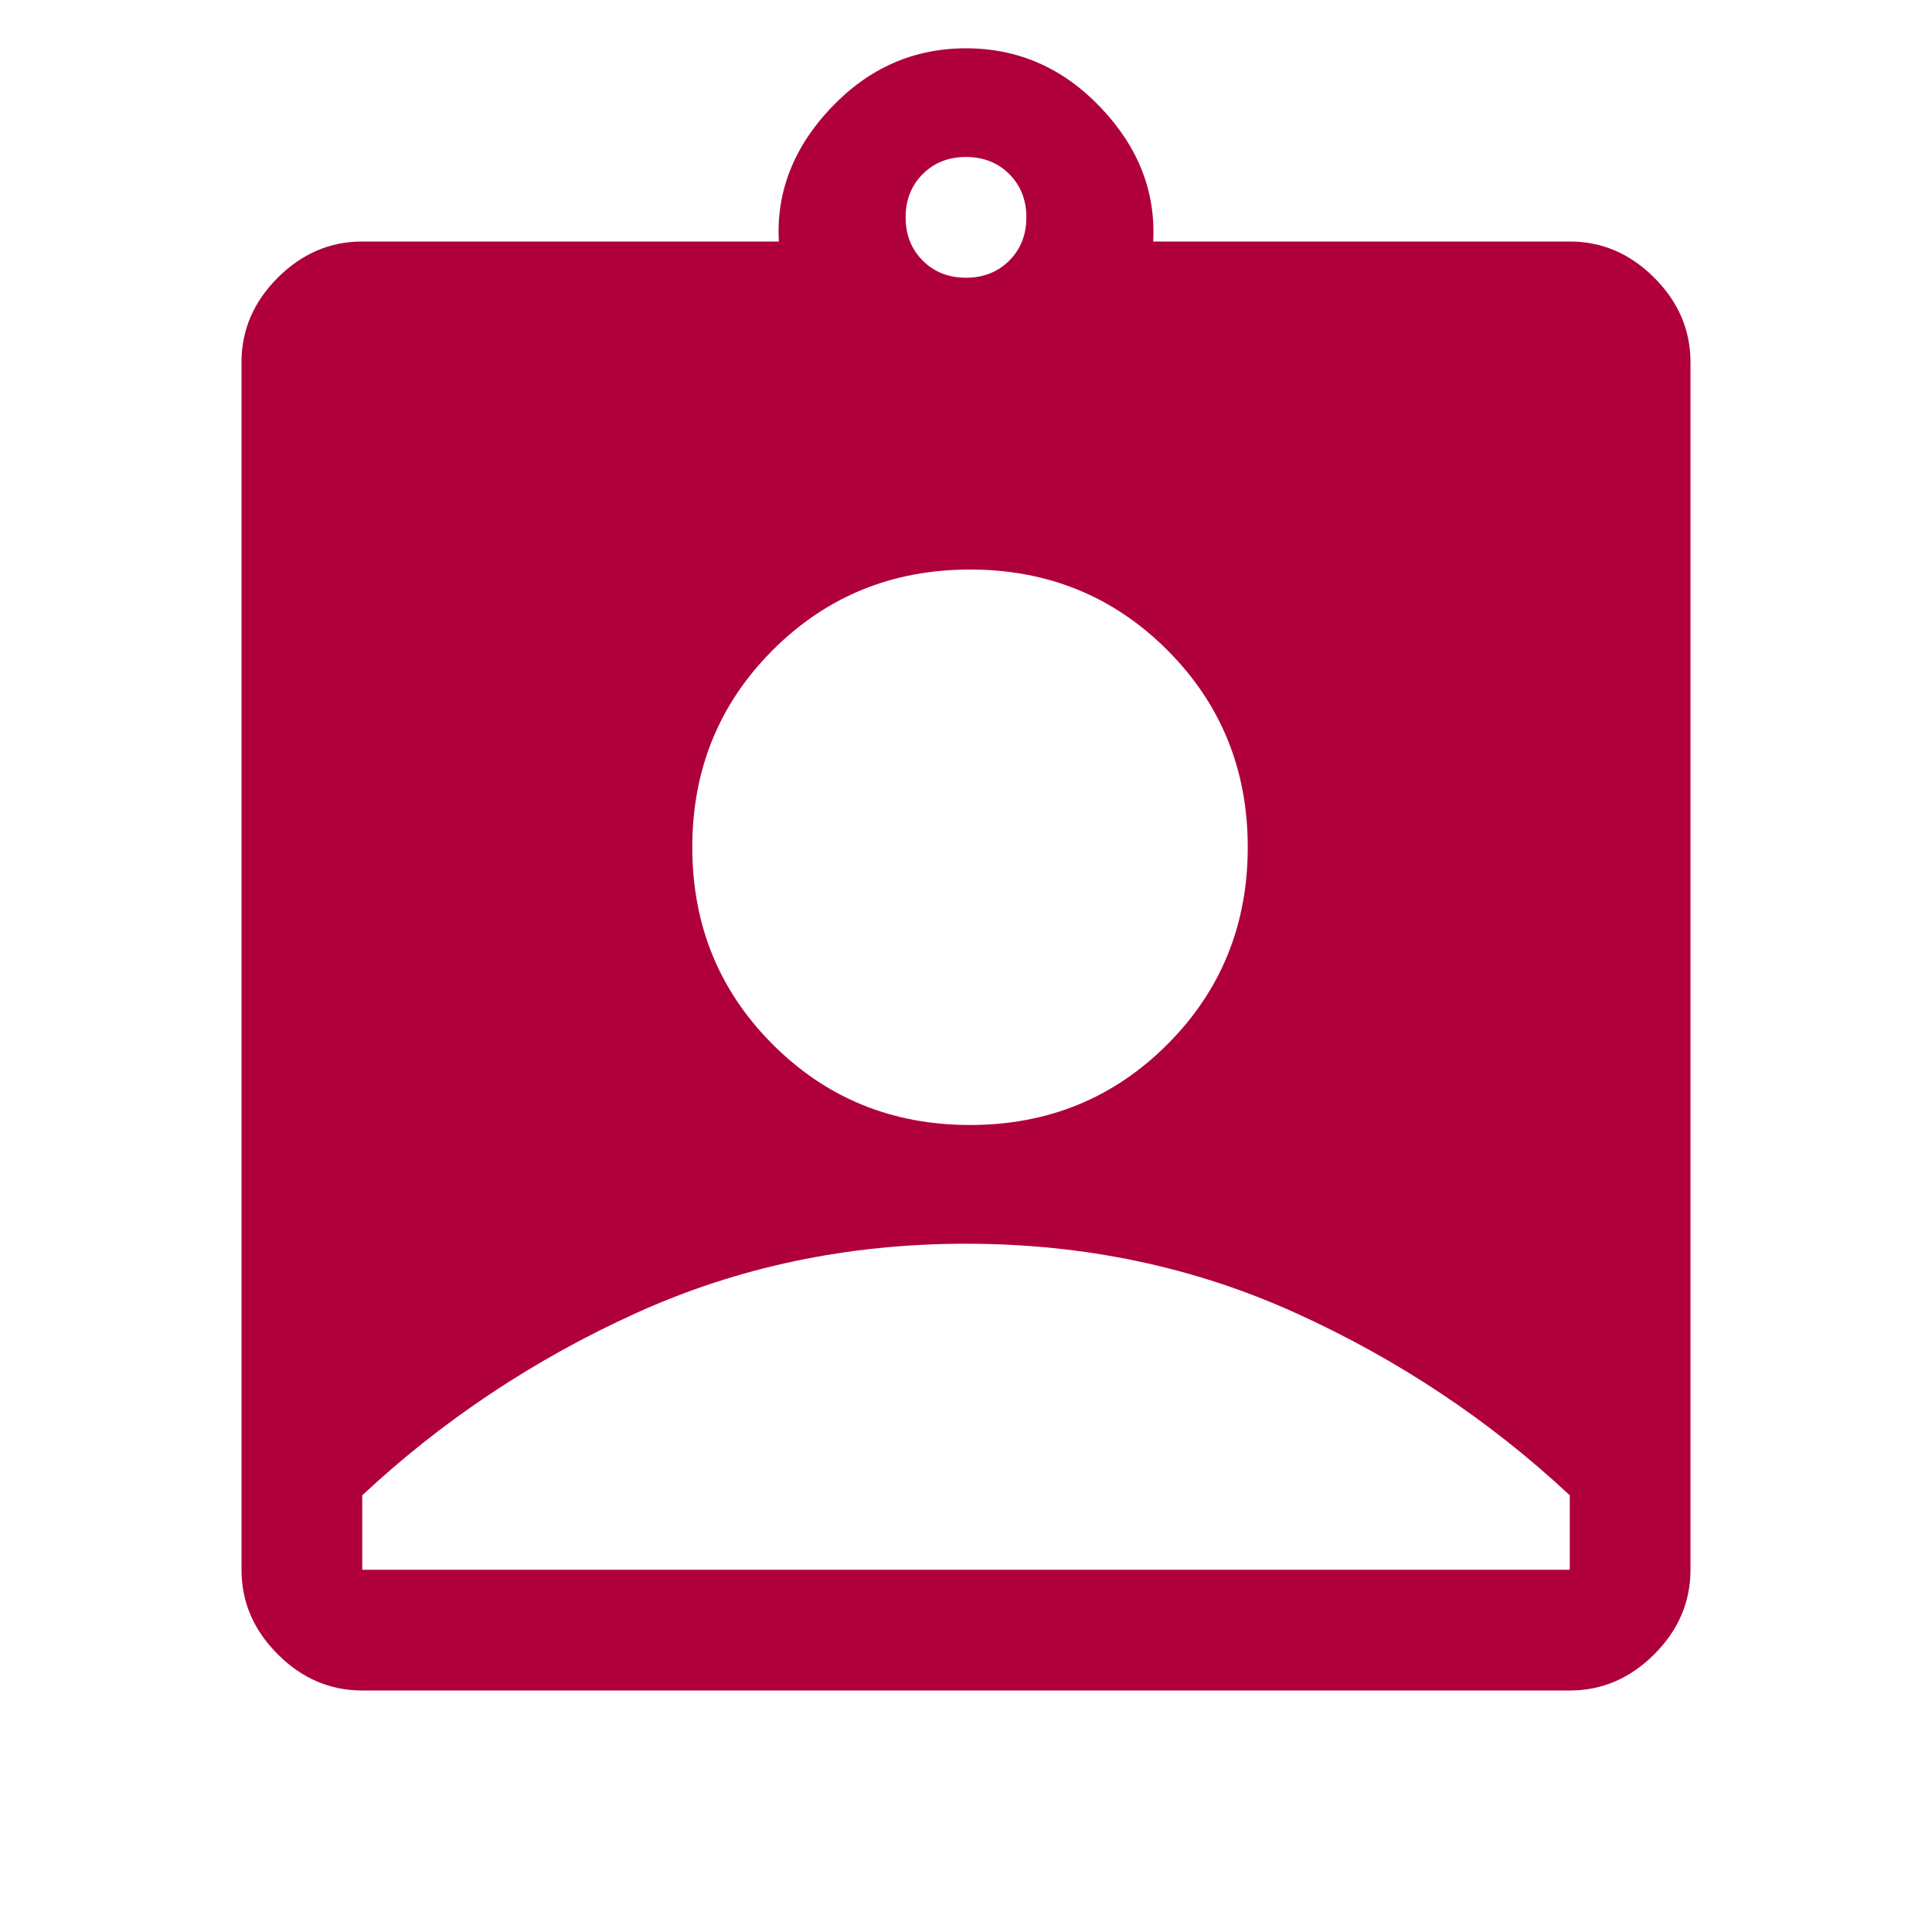 <svg width="48" height="48" viewBox="0 0 48 48" fill="none" xmlns="http://www.w3.org/2000/svg">
<path d="M9 42C8.2 42 7.5 41.7 6.9 41.1C6.3 40.5 6 39.8 6 39V9C6 8.2 6.3 7.5 6.9 6.9C7.5 6.3 8.2 6 9 6H19.35C19.283 4.767 19.717 3.658 20.65 2.675C21.583 1.692 22.7 1.2 24 1.2C25.3 1.2 26.417 1.692 27.35 2.675C28.283 3.658 28.717 4.767 28.65 6H39C39.8 6 40.5 6.3 41.1 6.9C41.7 7.5 42 8.2 42 9V39C42 39.8 41.7 40.5 41.1 41.1C40.5 41.7 39.8 42 39 42H9ZM24 6.9C24.433 6.9 24.792 6.758 25.075 6.475C25.358 6.192 25.5 5.833 25.5 5.4C25.5 4.967 25.358 4.608 25.075 4.325C24.792 4.042 24.433 3.9 24 3.9C23.567 3.9 23.208 4.042 22.925 4.325C22.642 4.608 22.5 4.967 22.5 5.4C22.5 5.833 22.642 6.192 22.925 6.475C23.208 6.758 23.567 6.9 24 6.9ZM24.1 27.95C26.033 27.95 27.667 27.283 29 25.95C30.333 24.617 31 22.983 31 21.05C31 19.117 30.333 17.483 29 16.15C27.667 14.817 26.033 14.15 24.1 14.15C22.167 14.15 20.533 14.817 19.2 16.15C17.867 17.483 17.2 19.117 17.2 21.05C17.2 22.983 17.867 24.617 19.2 25.95C20.533 27.283 22.167 27.95 24.1 27.95ZM9 39H39V37.15C37 35.283 34.733 33.775 32.2 32.625C29.667 31.475 26.933 30.9 24 30.9C21.067 30.9 18.333 31.475 15.8 32.625C13.267 33.775 11 35.283 9 37.15V39Z" fill="#B0003C"/>
</svg>
